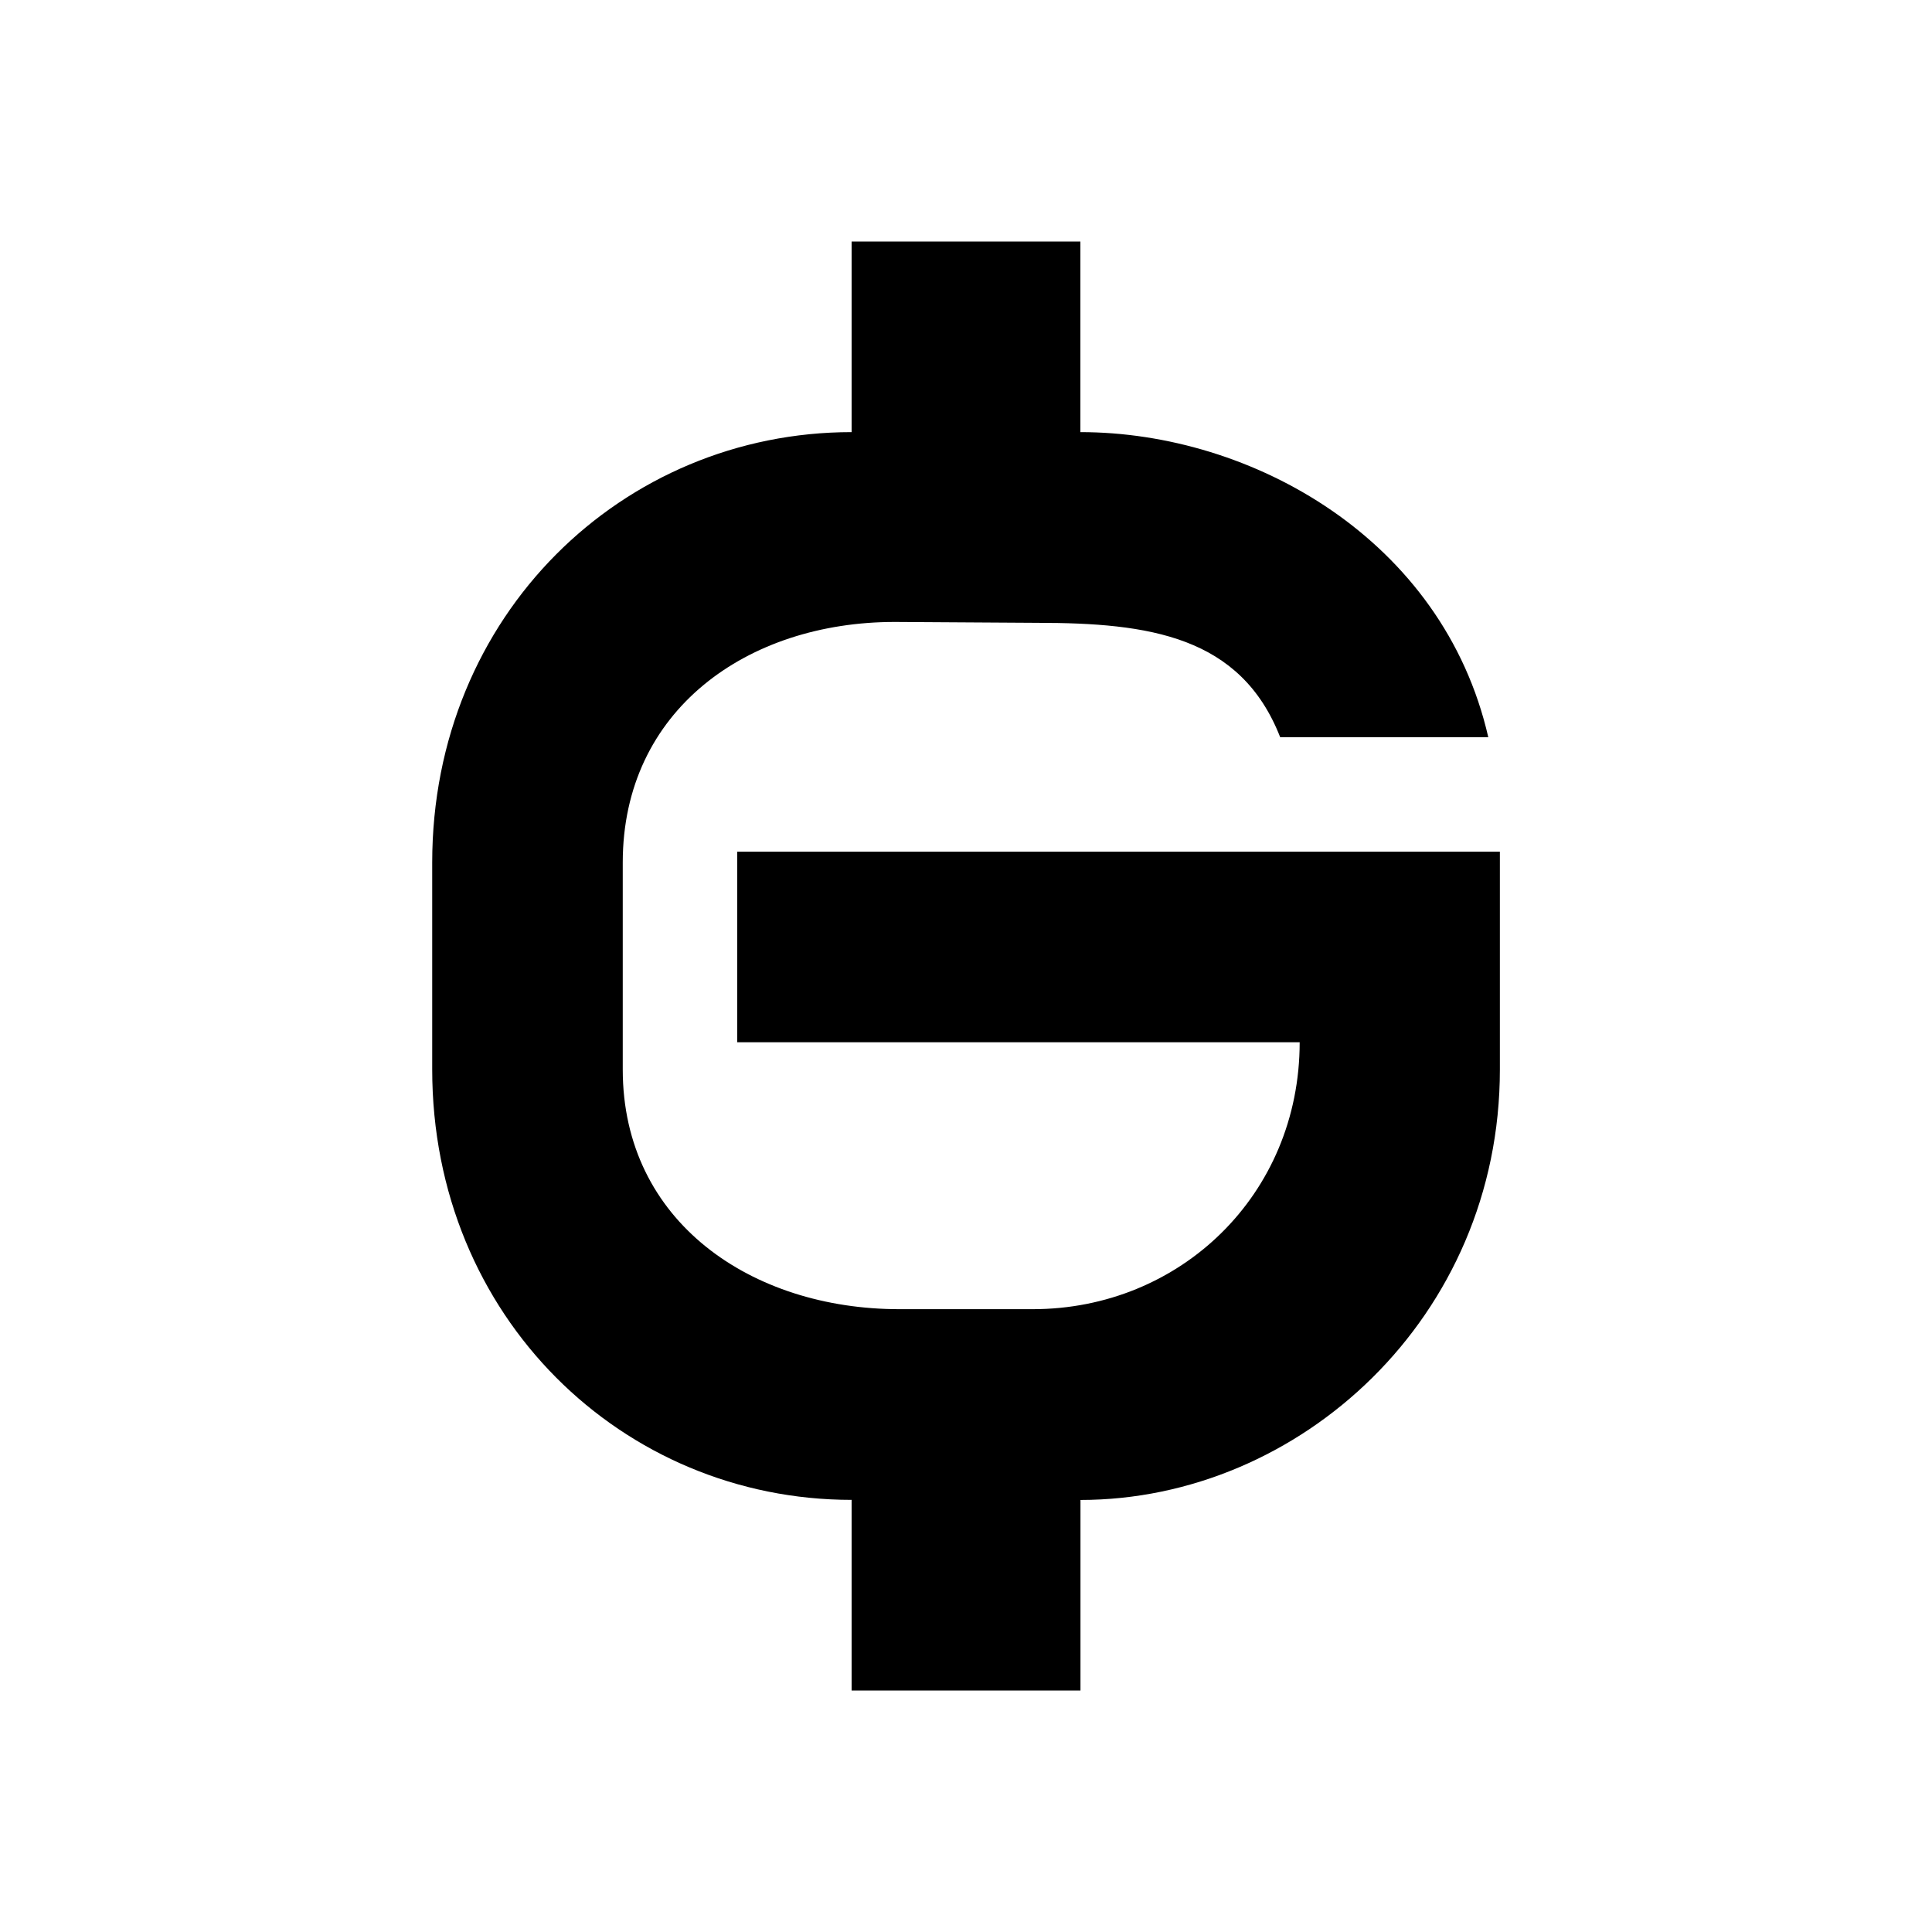 <svg xmlns="http://www.w3.org/2000/svg" xmlns:xlink="http://www.w3.org/1999/xlink" width="24" height="24" viewBox="0 0 24 24"><path fill="currentColor" d="M10.579 3h2.842v2.368c2.132 0 4.505 1.333 5.067 3.79h-2.585c-.492-1.257-1.628-1.421-3.02-1.421l-1.768-.011c-1.831 0-3.379 1.095-3.379 2.988v2.572c0 1.894 1.604 2.977 3.435 2.977h1.658c1.831 0 3.316-1.422 3.316-3.316H9.158V10.58h9.474v2.707c0 3.077-2.487 5.346-5.21 5.346V21h-2.843v-2.368c-2.842 0-5.21-2.27-5.21-5.347v-2.57c0-3.078 2.368-5.347 5.21-5.347z"/></svg>